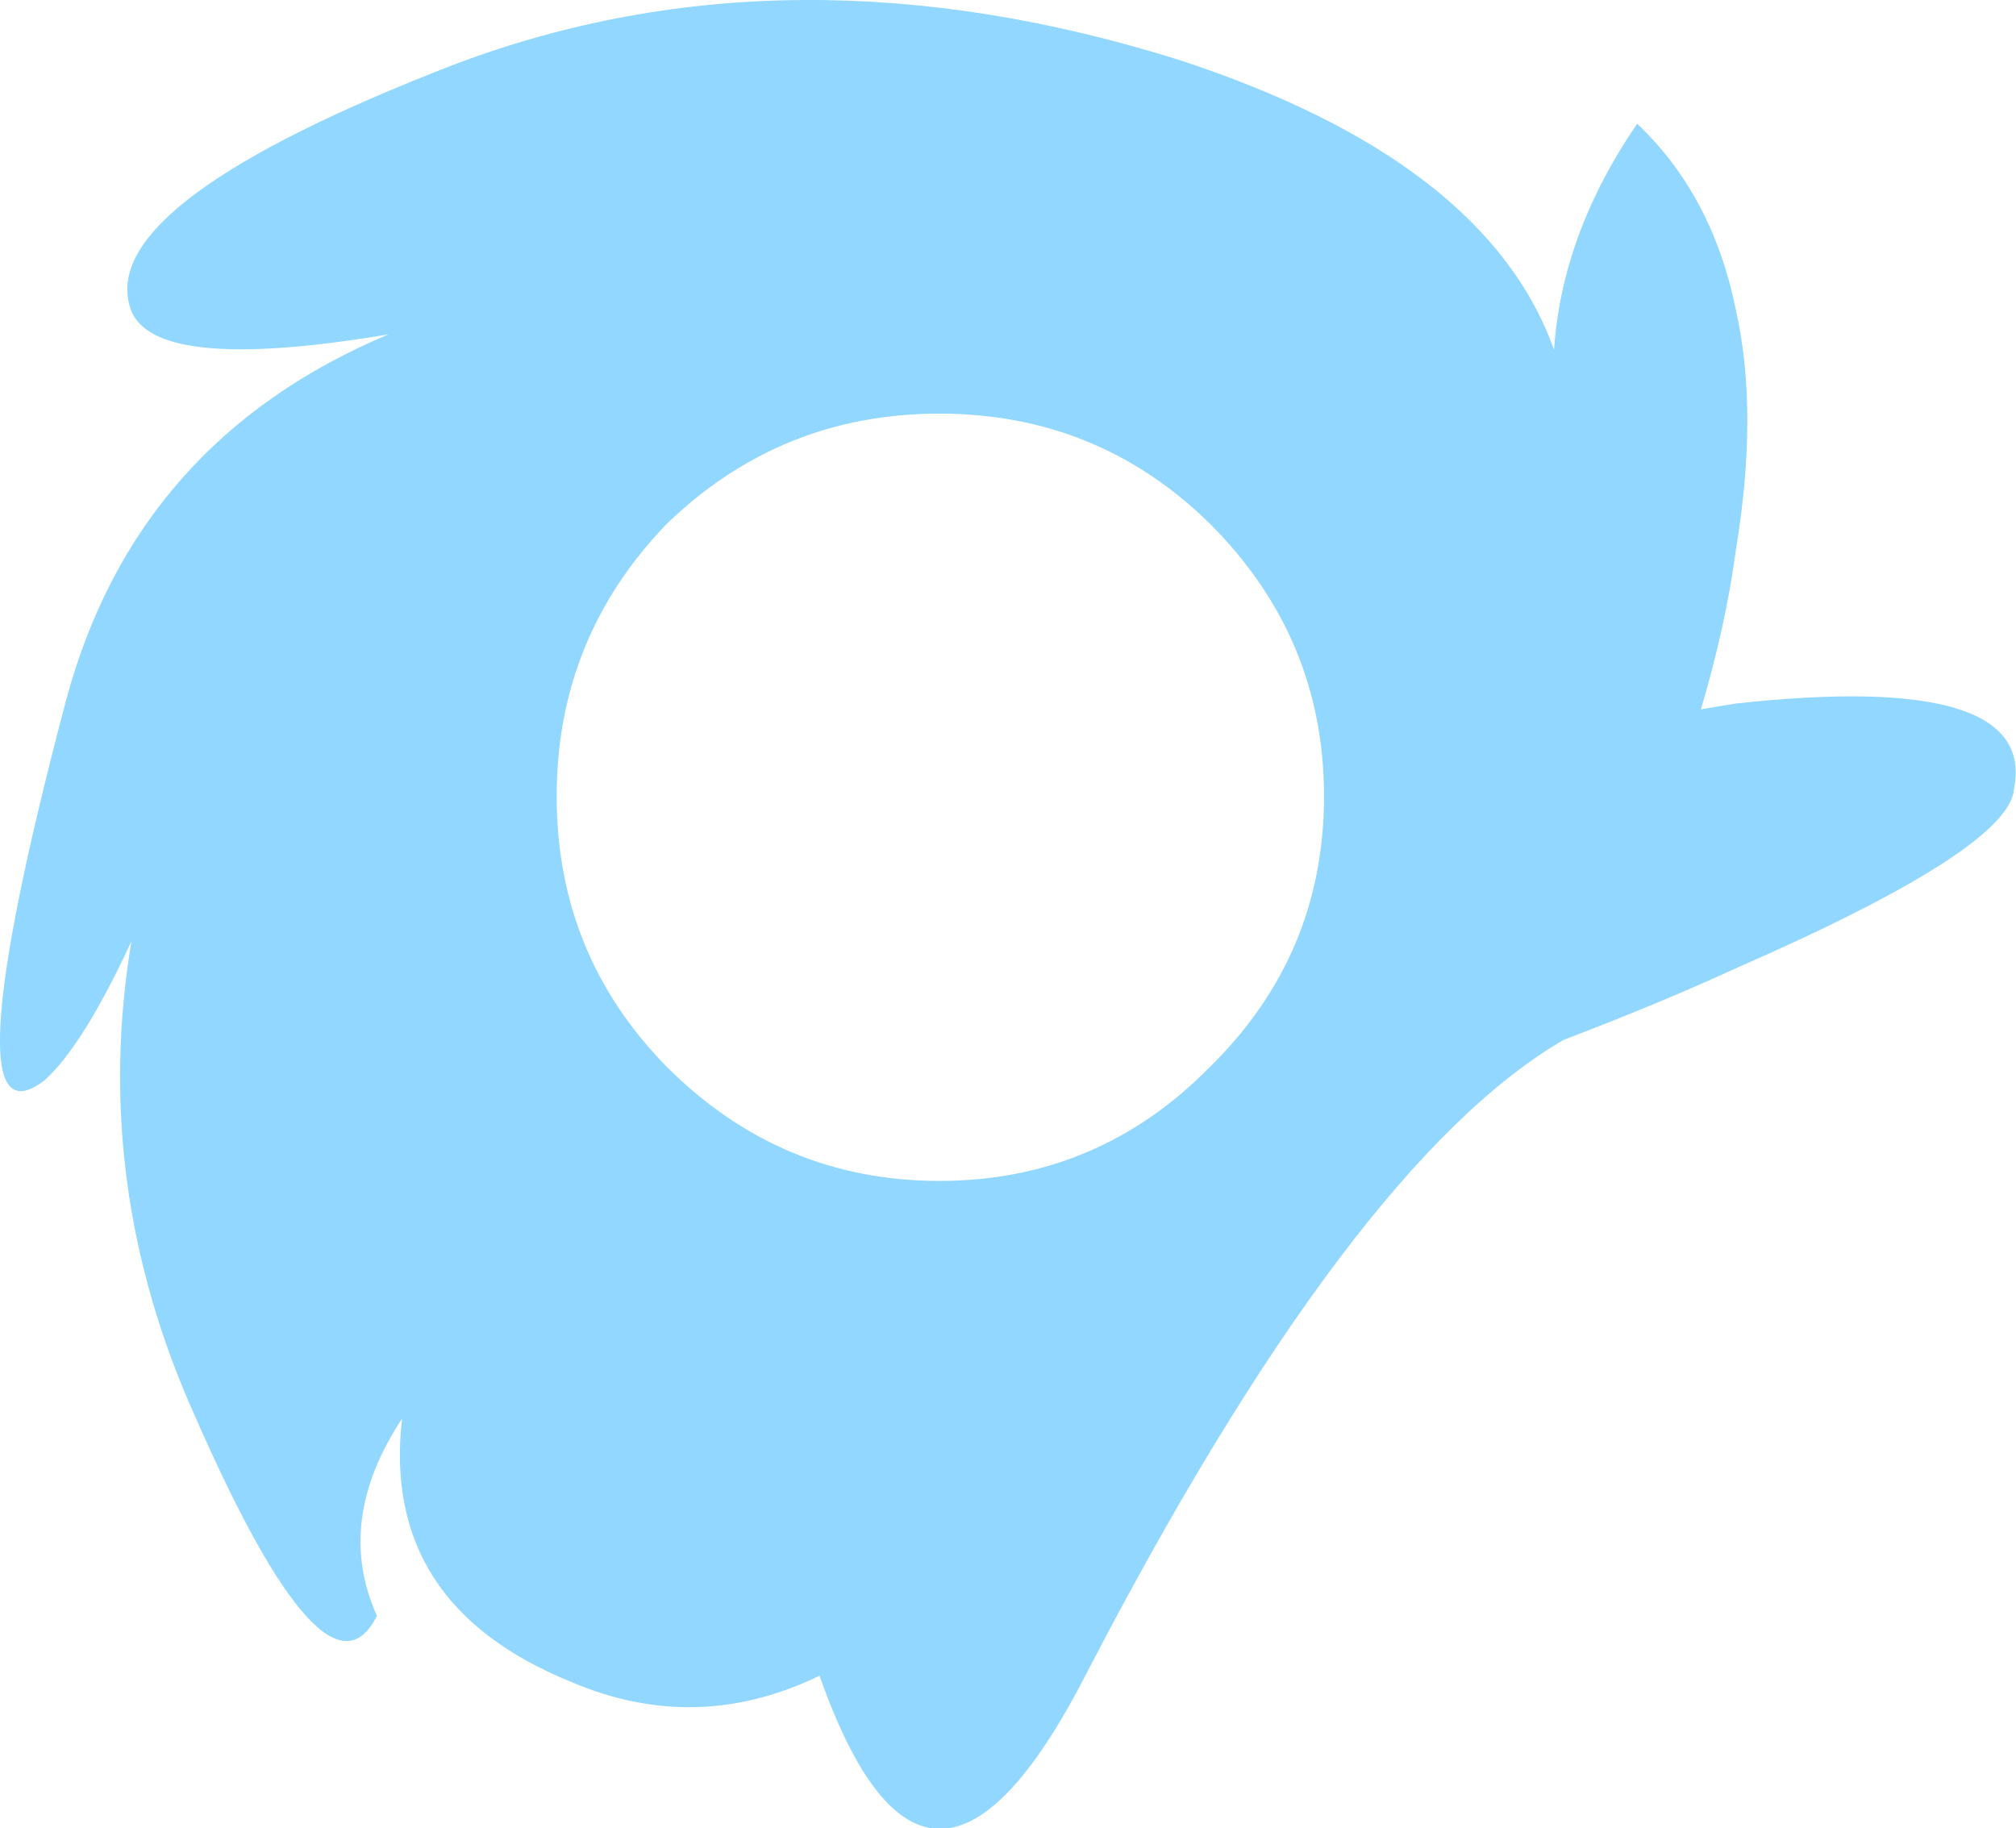 <?xml version="1.0" encoding="UTF-8" standalone="no"?>
<svg xmlns:ffdec="https://www.free-decompiler.com/flash" xmlns:xlink="http://www.w3.org/1999/xlink" ffdec:objectType="shape" height="47.3px" width="52.15px" xmlns="http://www.w3.org/2000/svg">
  <g transform="matrix(1.0, 0.0, 0.0, 1.0, 17.9, 99.1)">
    <path d="M10.2 -55.8 Q6.1 -47.8 3.3 -55.75 0.1 -54.2 -3.15 -55.6 -8.05 -57.6 -7.5 -62.4 -9.25 -59.75 -8.15 -57.3 -9.45 -54.7 -12.85 -62.45 -15.55 -68.45 -14.5 -74.75 -15.75 -72.05 -16.75 -71.15 -19.3 -69.2 -16.2 -80.95 -14.4 -87.7 -7.85 -90.45 -14.1 -89.4 -14.55 -91.2 -15.3 -93.9 -6.1 -97.45 2.55 -100.7 12.6 -97.55 20.55 -94.95 22.3 -90.05 22.5 -93.05 24.45 -95.9 26.4 -94.05 27.0 -91.1 27.6 -88.45 27.0 -84.85 26.75 -82.95 26.1 -80.75 L27.0 -80.9 Q34.8 -81.75 34.2 -78.7 34.1 -77.15 27.0 -74.05 25.05 -73.15 22.55 -72.2 17.05 -69.0 10.2 -55.8 M16.35 -78.5 Q16.35 -82.6 13.4 -85.55 10.5 -88.4 6.4 -88.4 2.3 -88.4 -0.65 -85.55 -3.5 -82.6 -3.5 -78.5 -3.5 -74.4 -0.65 -71.5 2.3 -68.55 6.4 -68.55 10.5 -68.55 13.4 -71.5 16.35 -74.4 16.35 -78.5" fill="#91d7ff" fill-rule="evenodd" stroke="none"/>
  </g>
</svg>
